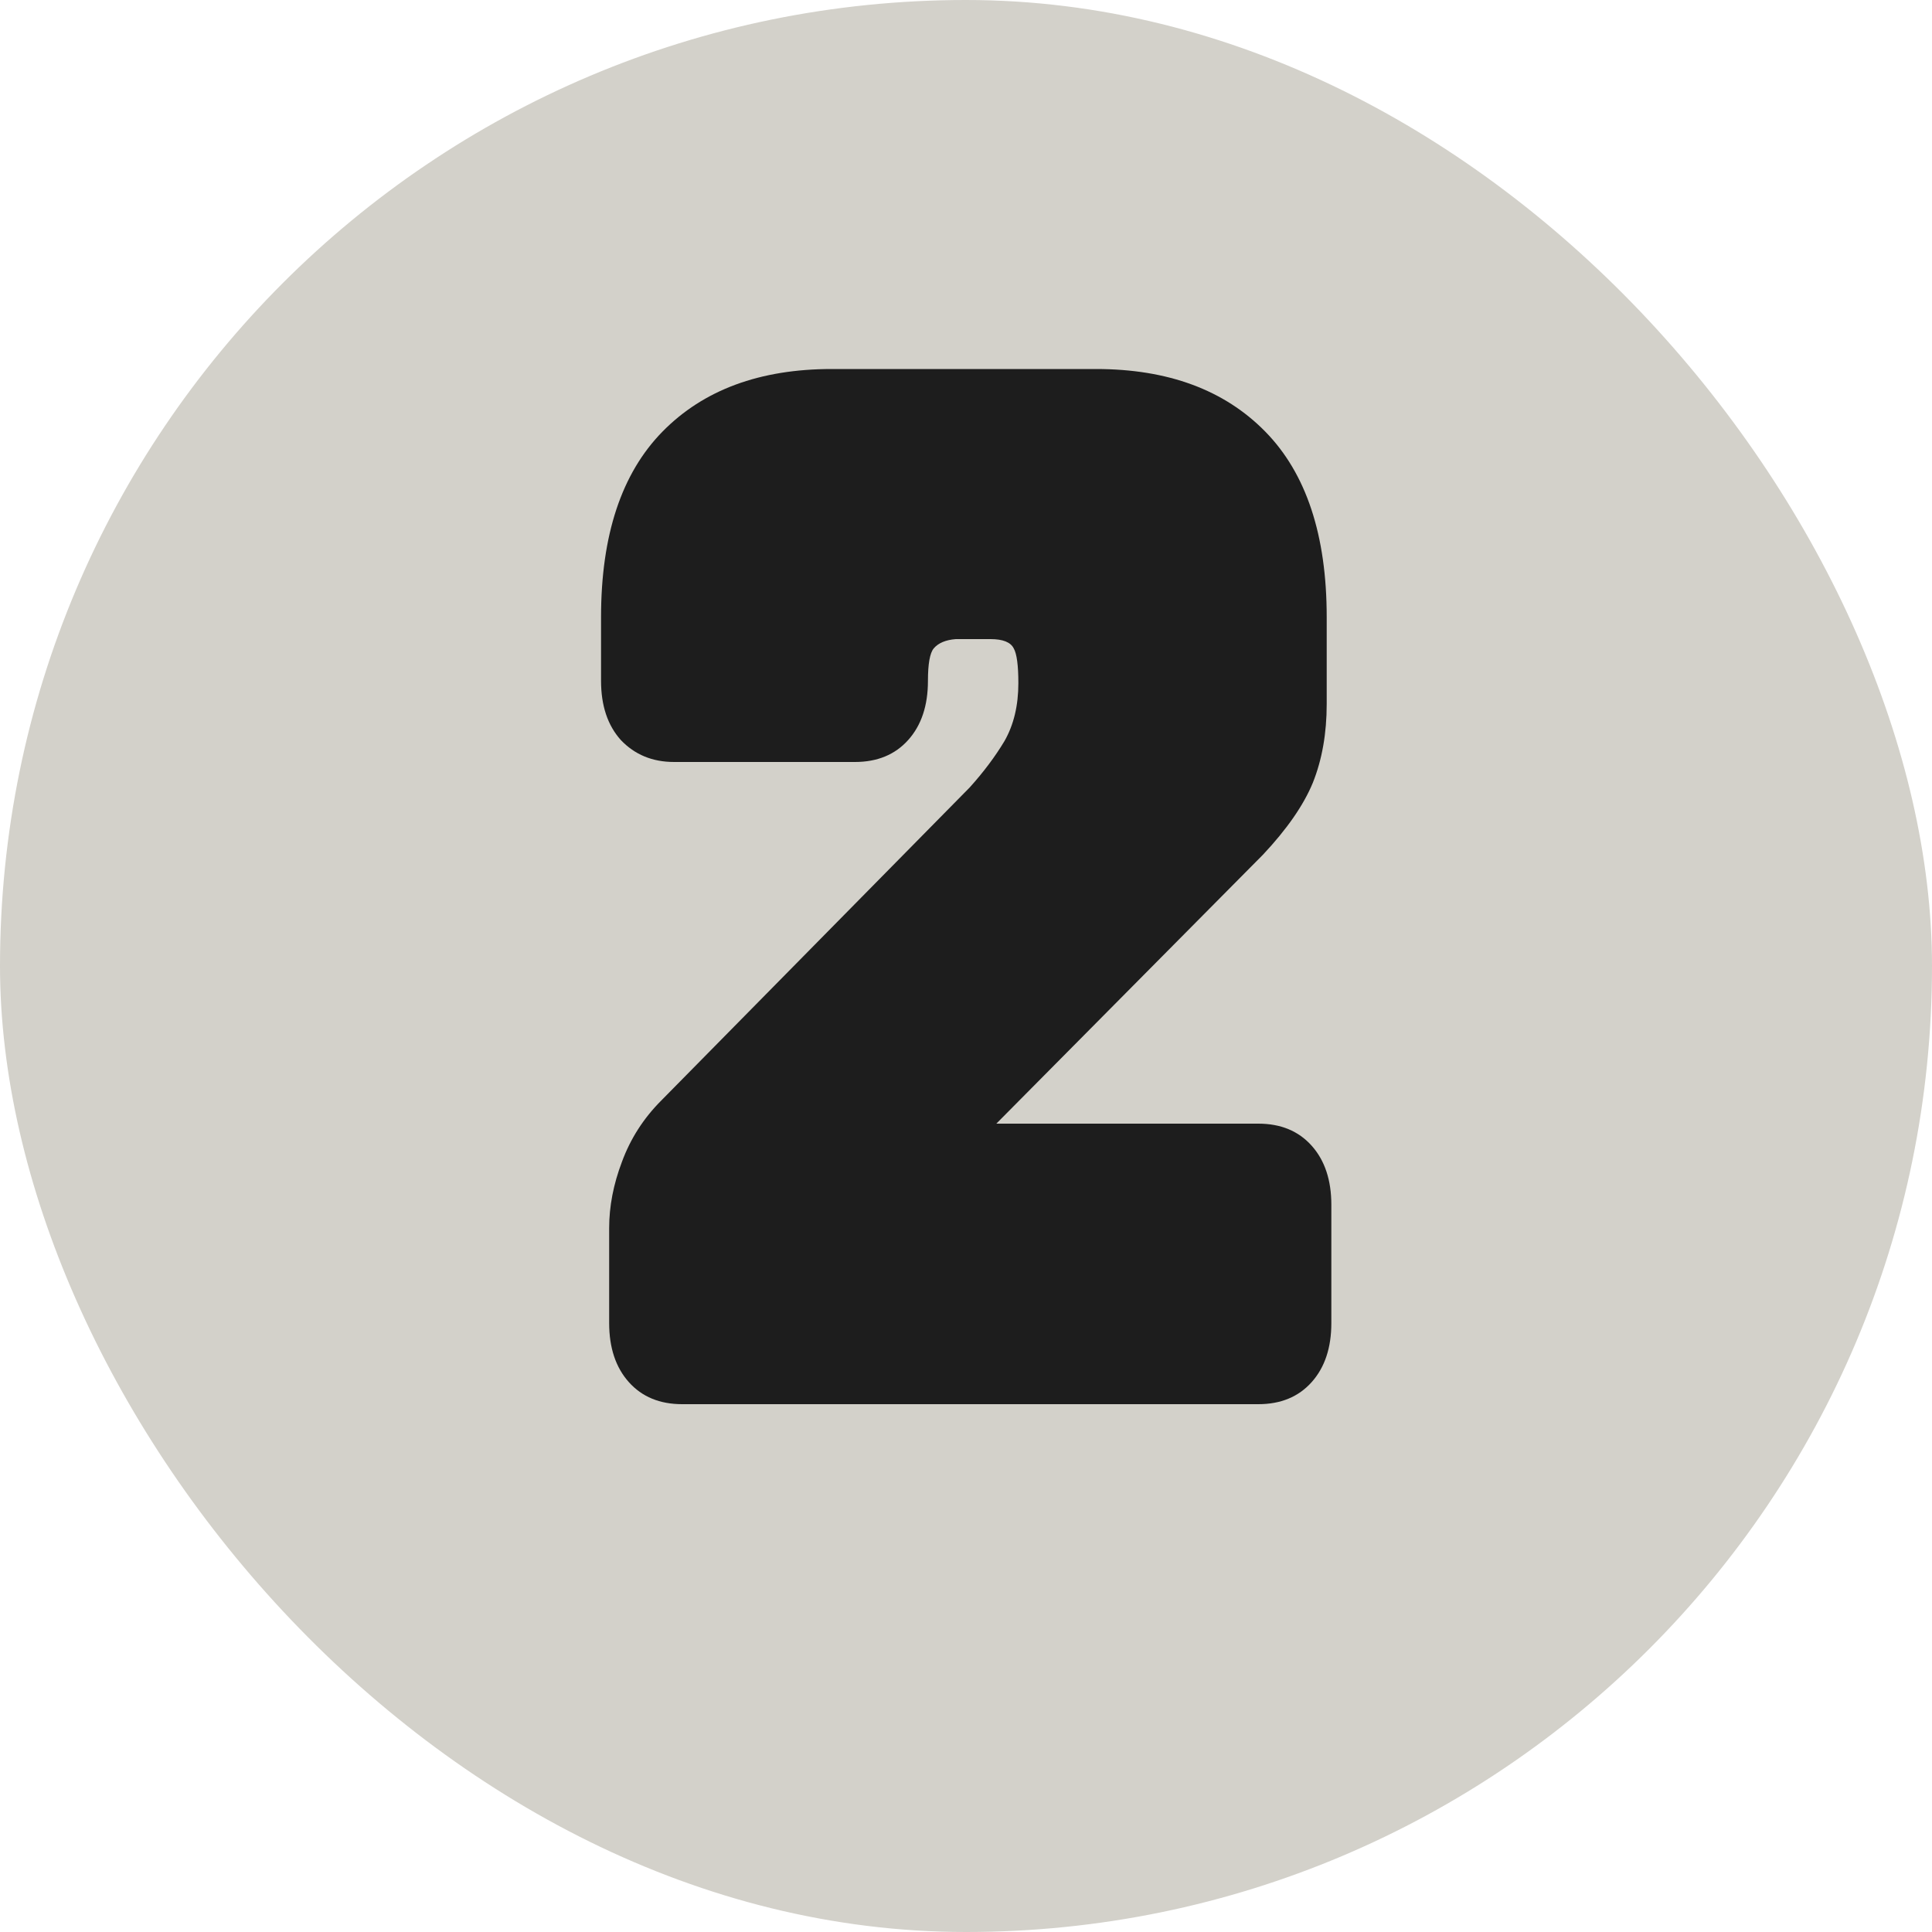 <svg width="30" height="30" viewBox="0 0 30 30" fill="none" xmlns="http://www.w3.org/2000/svg">
<rect width="30" height="30" rx="15" fill="#D3D1CA"/>
<path d="M20.673 20.544C20.673 20.928 20.571 21.234 20.367 21.462C20.163 21.69 19.887 21.804 19.539 21.804H10.593C10.245 21.804 9.969 21.69 9.765 21.462C9.561 21.234 9.459 20.928 9.459 20.544V19.068C9.459 18.732 9.525 18.39 9.657 18.042C9.789 17.682 9.993 17.364 10.269 17.088L15.057 12.228C15.273 11.988 15.453 11.748 15.597 11.508C15.741 11.256 15.813 10.956 15.813 10.608C15.813 10.332 15.789 10.152 15.741 10.068C15.693 9.972 15.573 9.924 15.381 9.924H14.841C14.685 9.936 14.571 9.984 14.499 10.068C14.439 10.14 14.409 10.308 14.409 10.572C14.409 10.956 14.307 11.262 14.103 11.49C13.899 11.718 13.623 11.832 13.275 11.832H10.467C10.131 11.832 9.855 11.718 9.639 11.49C9.435 11.262 9.333 10.956 9.333 10.572V9.582C9.333 8.31 9.651 7.35 10.287 6.702C10.923 6.054 11.799 5.73 12.915 5.73H17.019C18.135 5.73 19.011 6.054 19.647 6.702C20.283 7.35 20.601 8.31 20.601 9.582V10.932C20.601 11.388 20.529 11.796 20.385 12.156C20.241 12.504 19.983 12.876 19.611 13.272L15.471 17.448H19.539C19.887 17.448 20.163 17.562 20.367 17.79C20.571 18.018 20.673 18.324 20.673 18.708V20.544Z" fill="#1D1D1D"/>
</svg>
